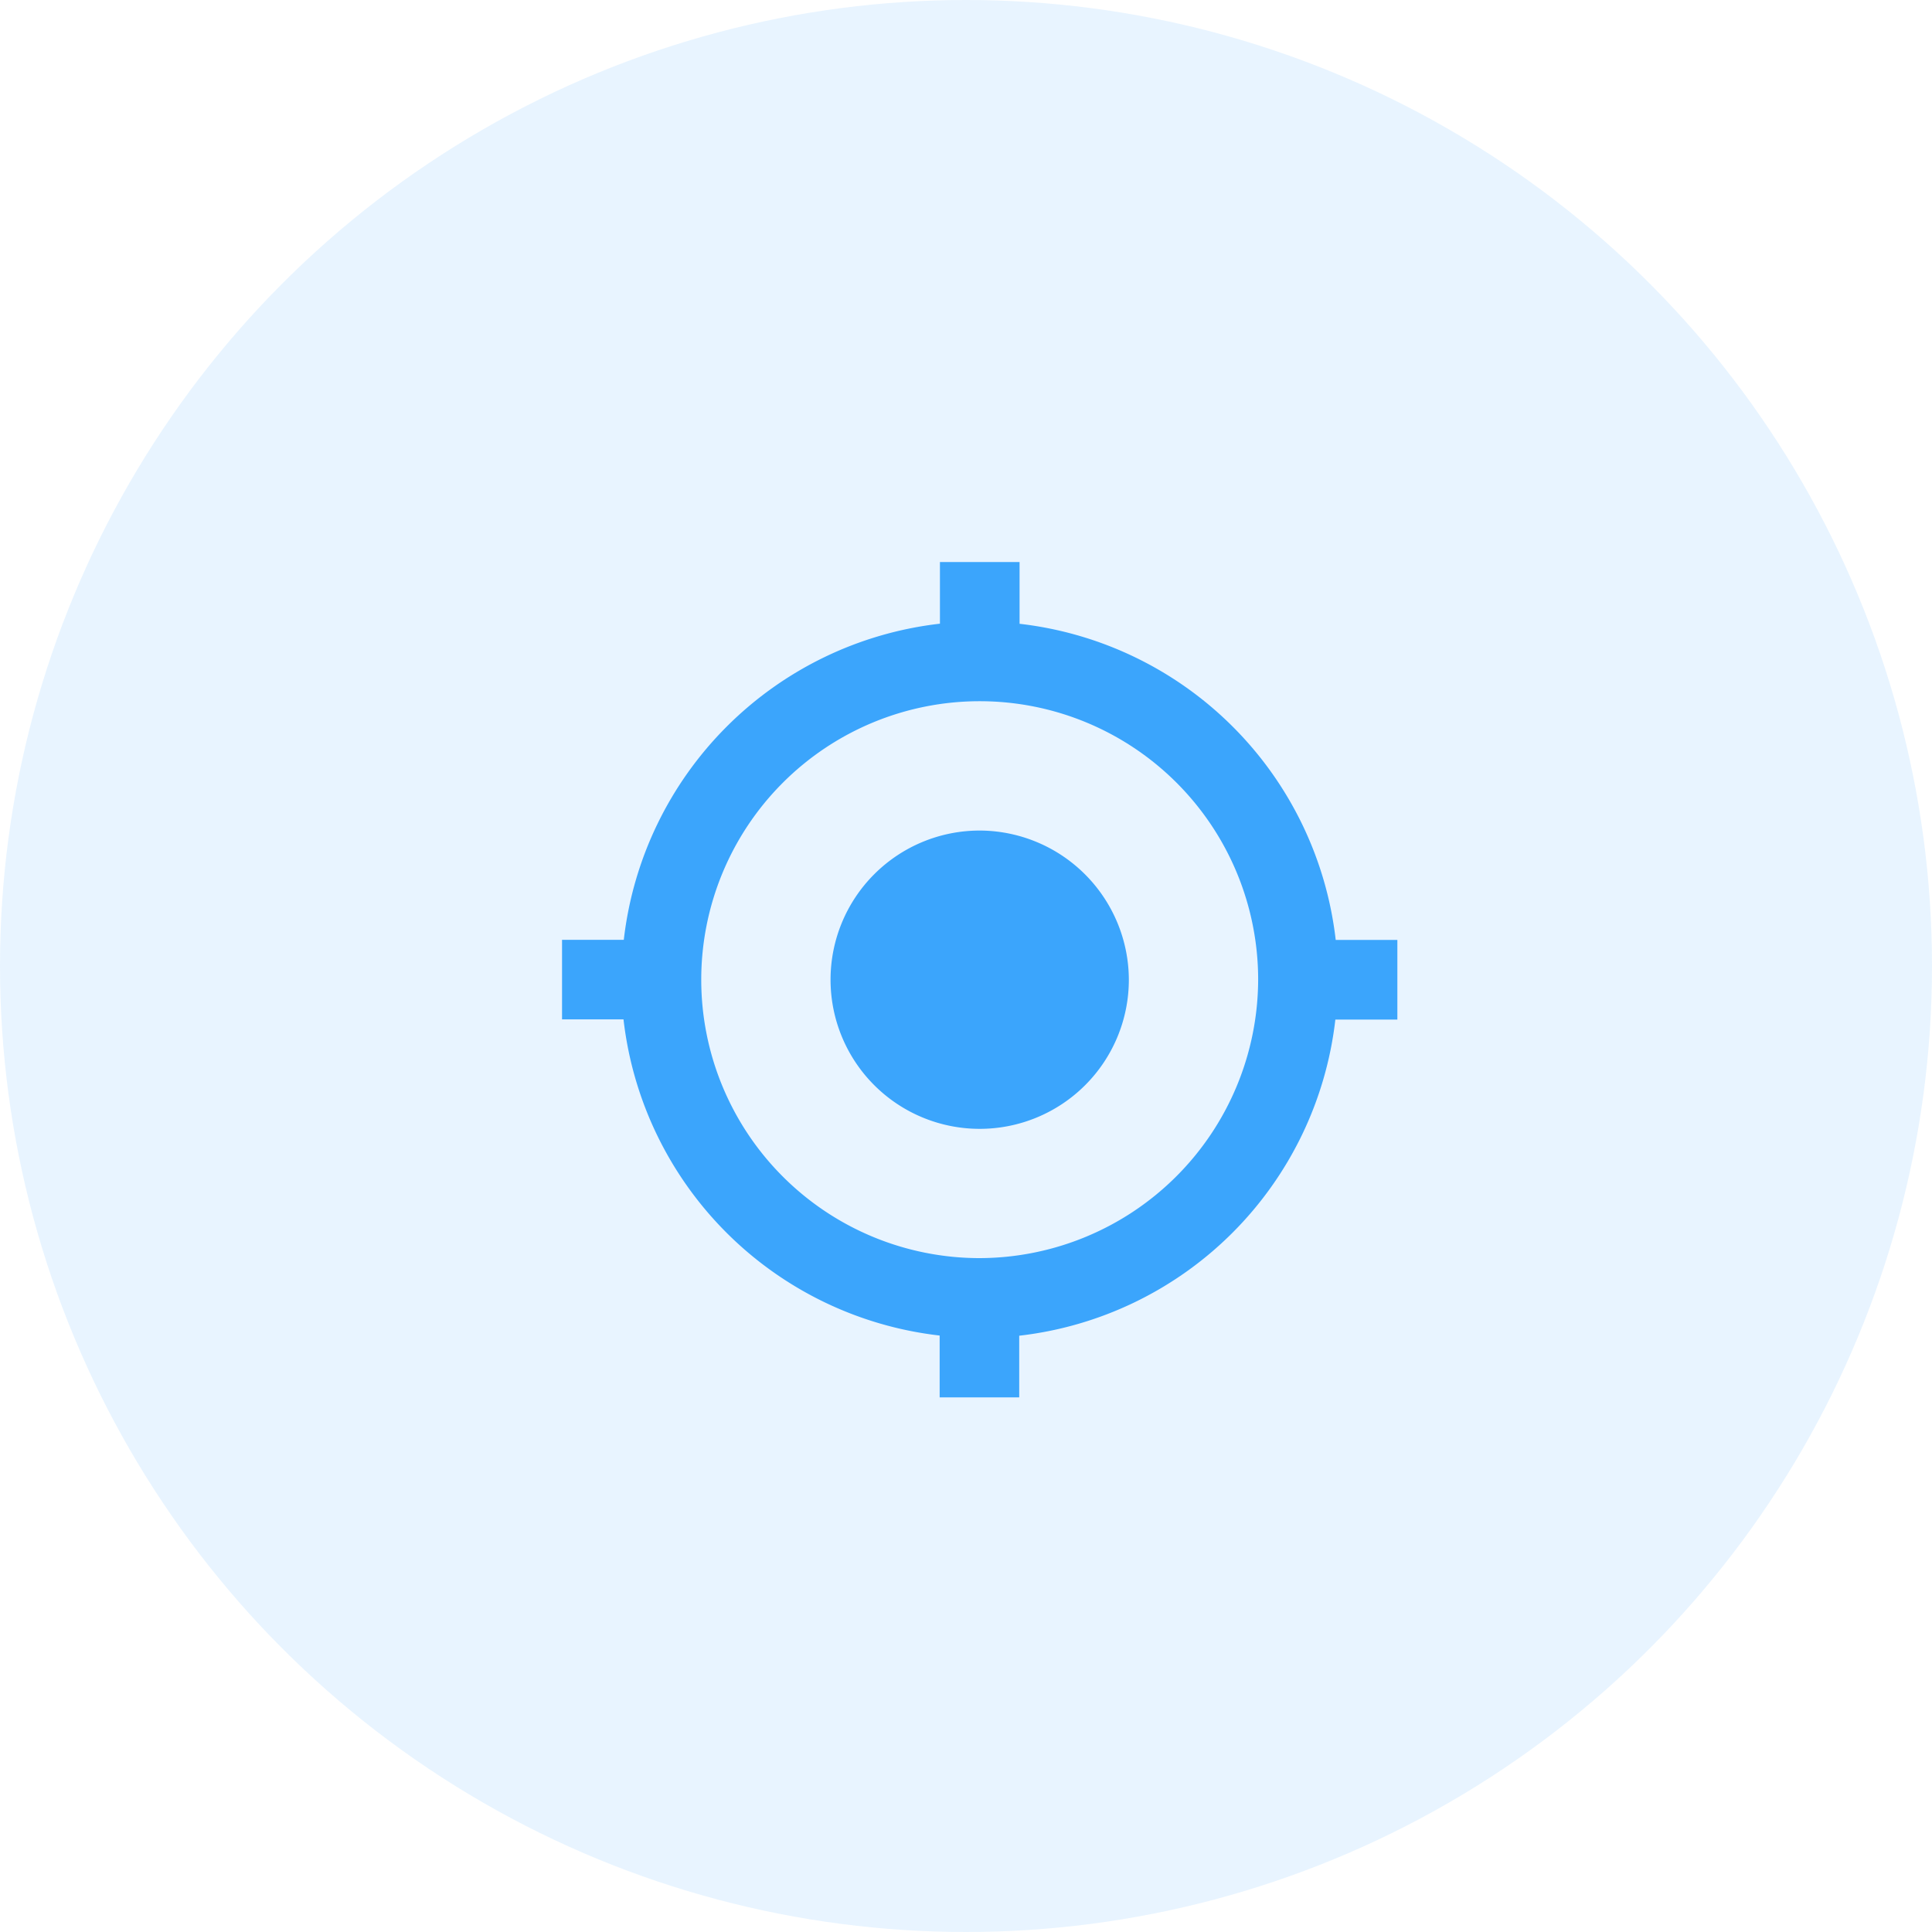<svg xmlns="http://www.w3.org/2000/svg" width="55" height="55" viewBox="0 0 55 55">
  <g id="icon_job_location" transform="translate(0 -28.861)">
    <circle id="Ellipse_1" data-name="Ellipse 1" cx="27.5" cy="27.5" r="27.5" transform="translate(0 28.861)" fill="#239aff" opacity="0.102"/>
    <path id="Icon_ionic-md-locate" data-name="Icon ionic-md-locate" d="M14.14,9.894a4.246,4.246,0,1,0,4.246,4.246A4.259,4.259,0,0,0,14.14,9.894Zm10.135,3.114a10.23,10.23,0,0,0-9-9V2.25H13.008V4.005a10.23,10.23,0,0,0-9,9H2.25v2.265H4a10.23,10.23,0,0,0,9,9V26.03h2.265V24.275a10.23,10.23,0,0,0,9-9H26.03V13.008ZM14.14,22.066a7.927,7.927,0,1,1,7.927-7.927A7.95,7.95,0,0,1,14.14,22.066Z" transform="translate(13.75 42.611)" fill="#3ba5fc"/>
  </g>
</svg>
